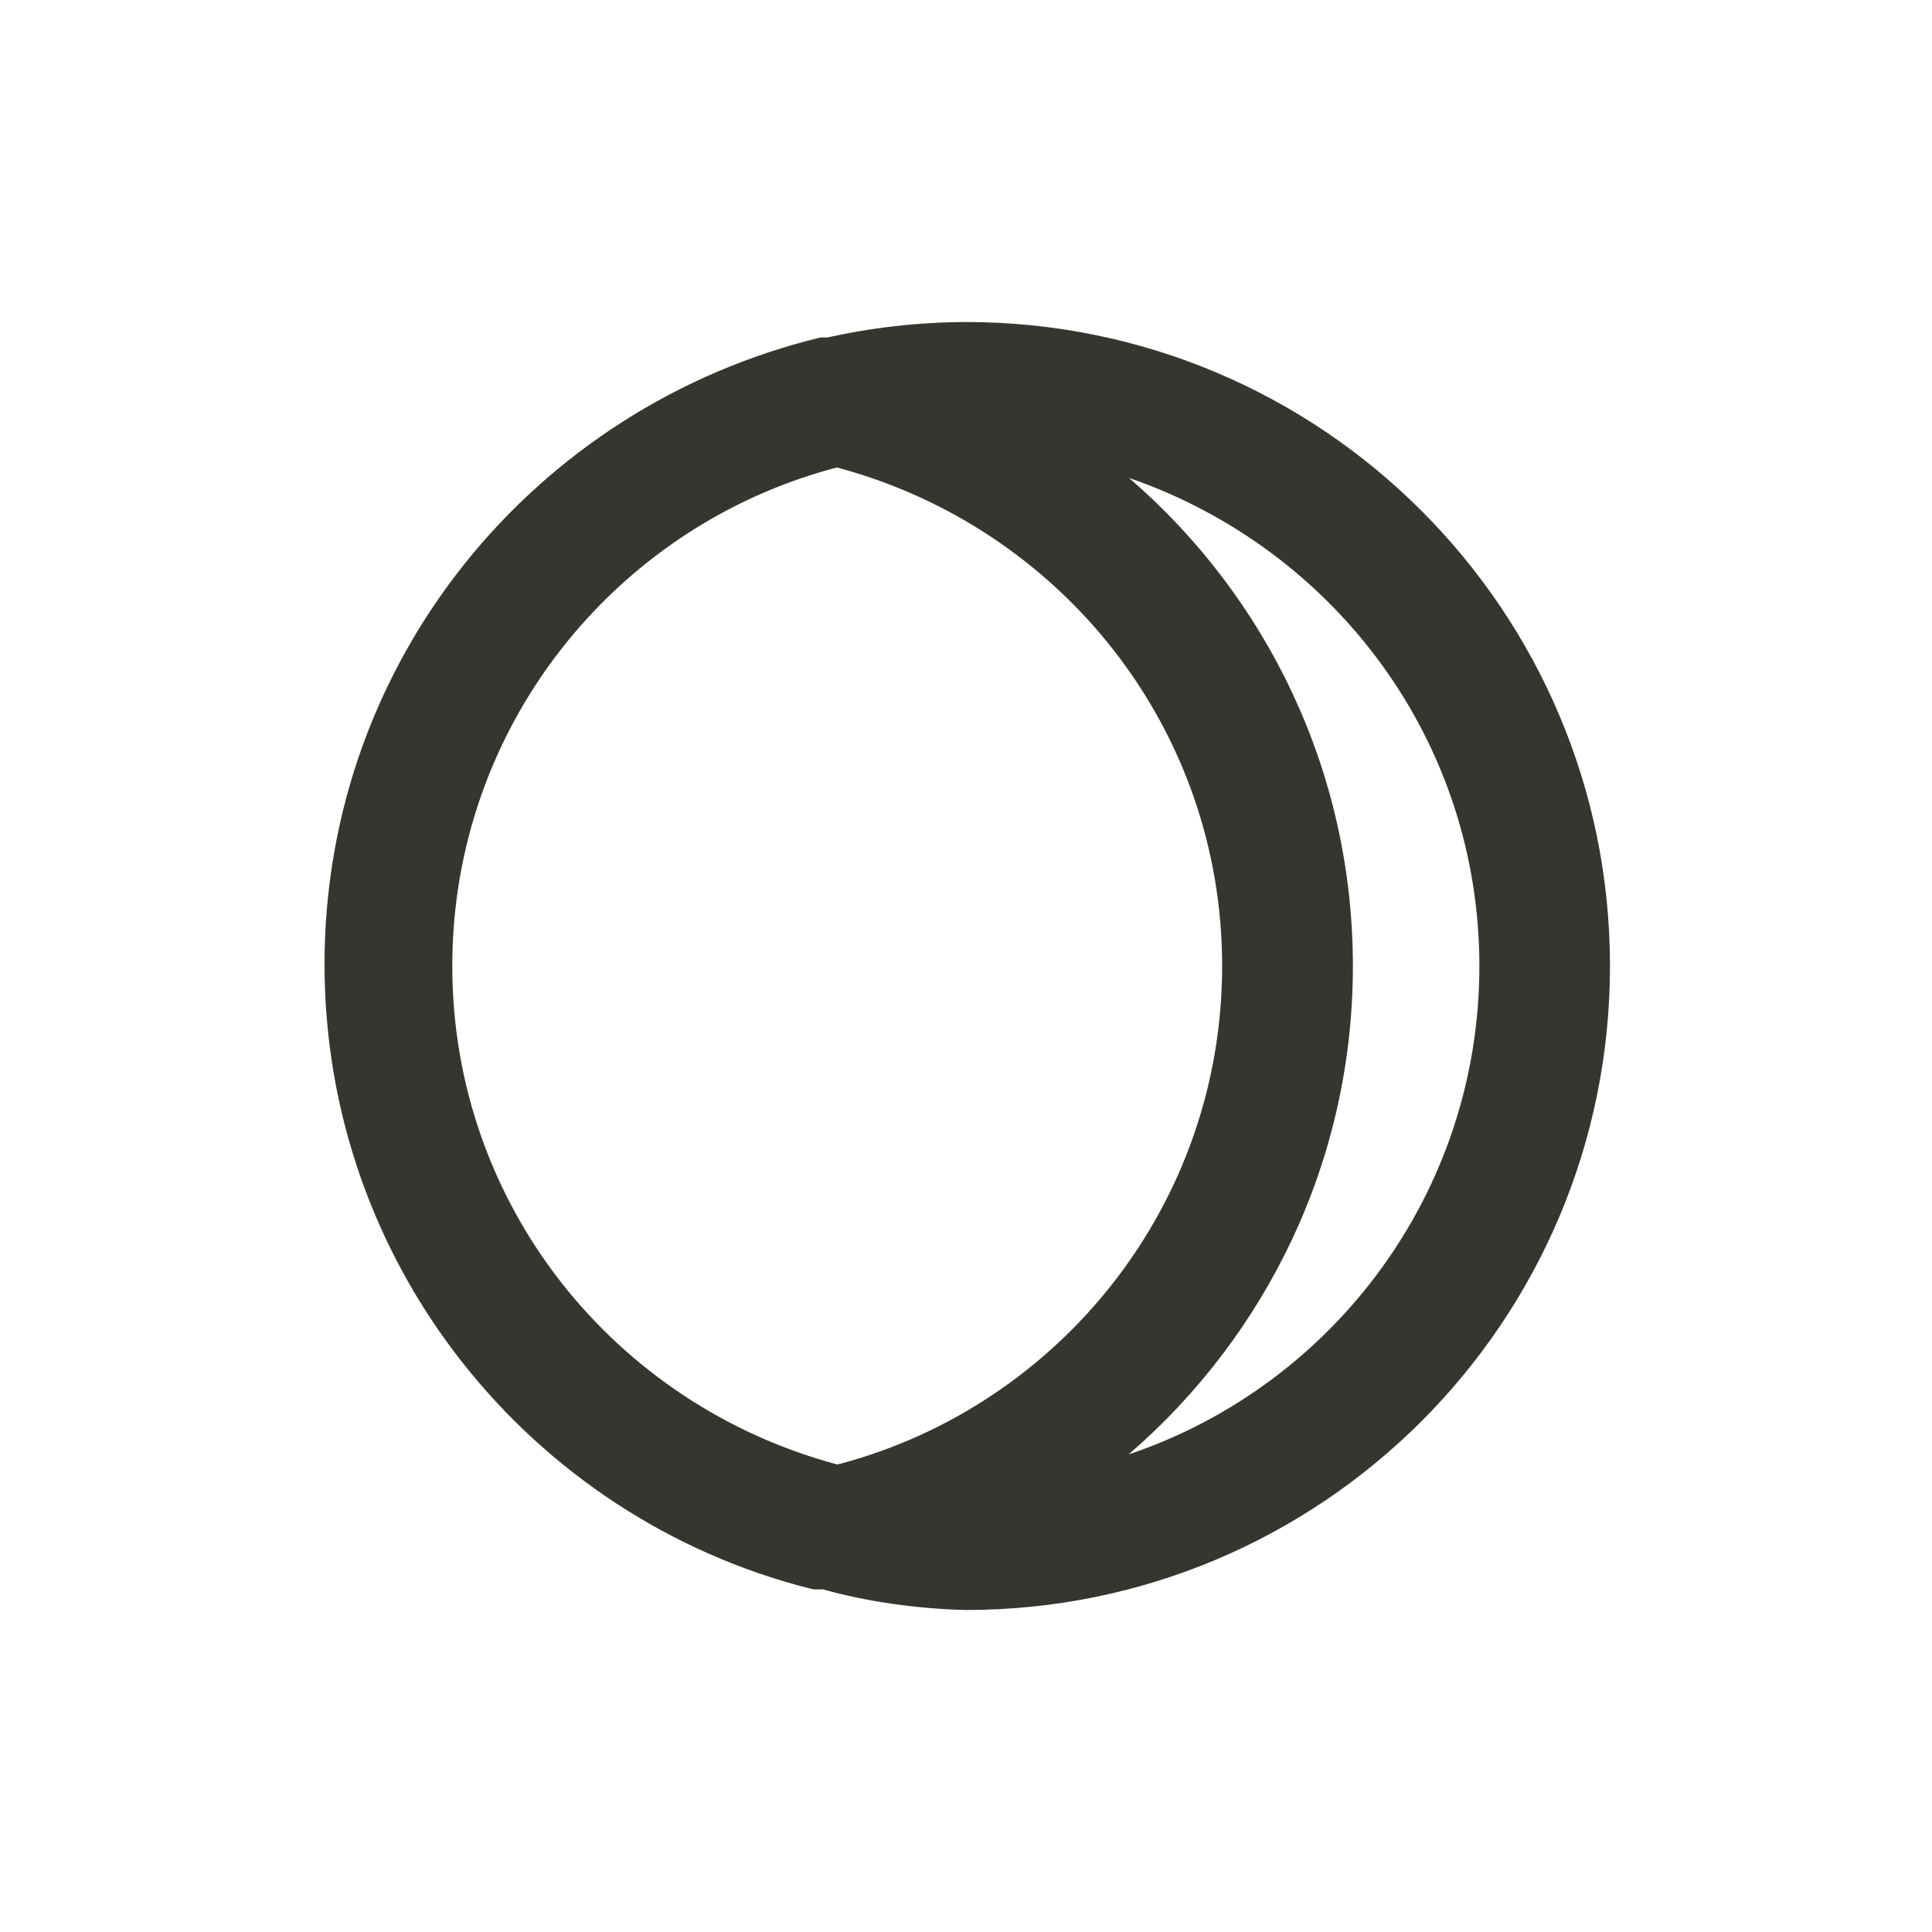 <!-- Generated by IcoMoon.io -->
<svg version="1.1" xmlns="http://www.w3.org/2000/svg" width="40" height="40" viewBox="0 0 40 40">
<title>moon-eclipse</title>
<path fill="#37352f" d="M20 6.667c-1.013 0.004-1.997 0.12-2.943 0.337l0.090-0.017h-0.16c-5.931 1.437-10.268 6.7-10.268 12.976 0 6.228 4.27 11.459 10.042 12.924l0.092 0.020h0.187c0.88 0.245 1.896 0.399 2.943 0.426l0.017 0c7.364 0 13.333-5.97 13.333-13.333s-5.97-13.333-13.333-13.333v0zM17.333 30.32c-4.622-1.237-7.969-5.388-7.969-10.32s3.348-9.083 7.895-10.303l0.075-0.017c4.622 1.237 7.969 5.388 7.969 10.32s-3.348 9.083-7.895 10.303l-0.075 0.017zM23.373 30.107c2.846-2.459 4.637-6.074 4.637-10.107s-1.79-7.647-4.62-10.092l-0.017-0.014c4.254 1.467 7.256 5.436 7.256 10.107s-3.002 8.64-7.181 10.084l-0.075 0.023z"></path>
</svg>
